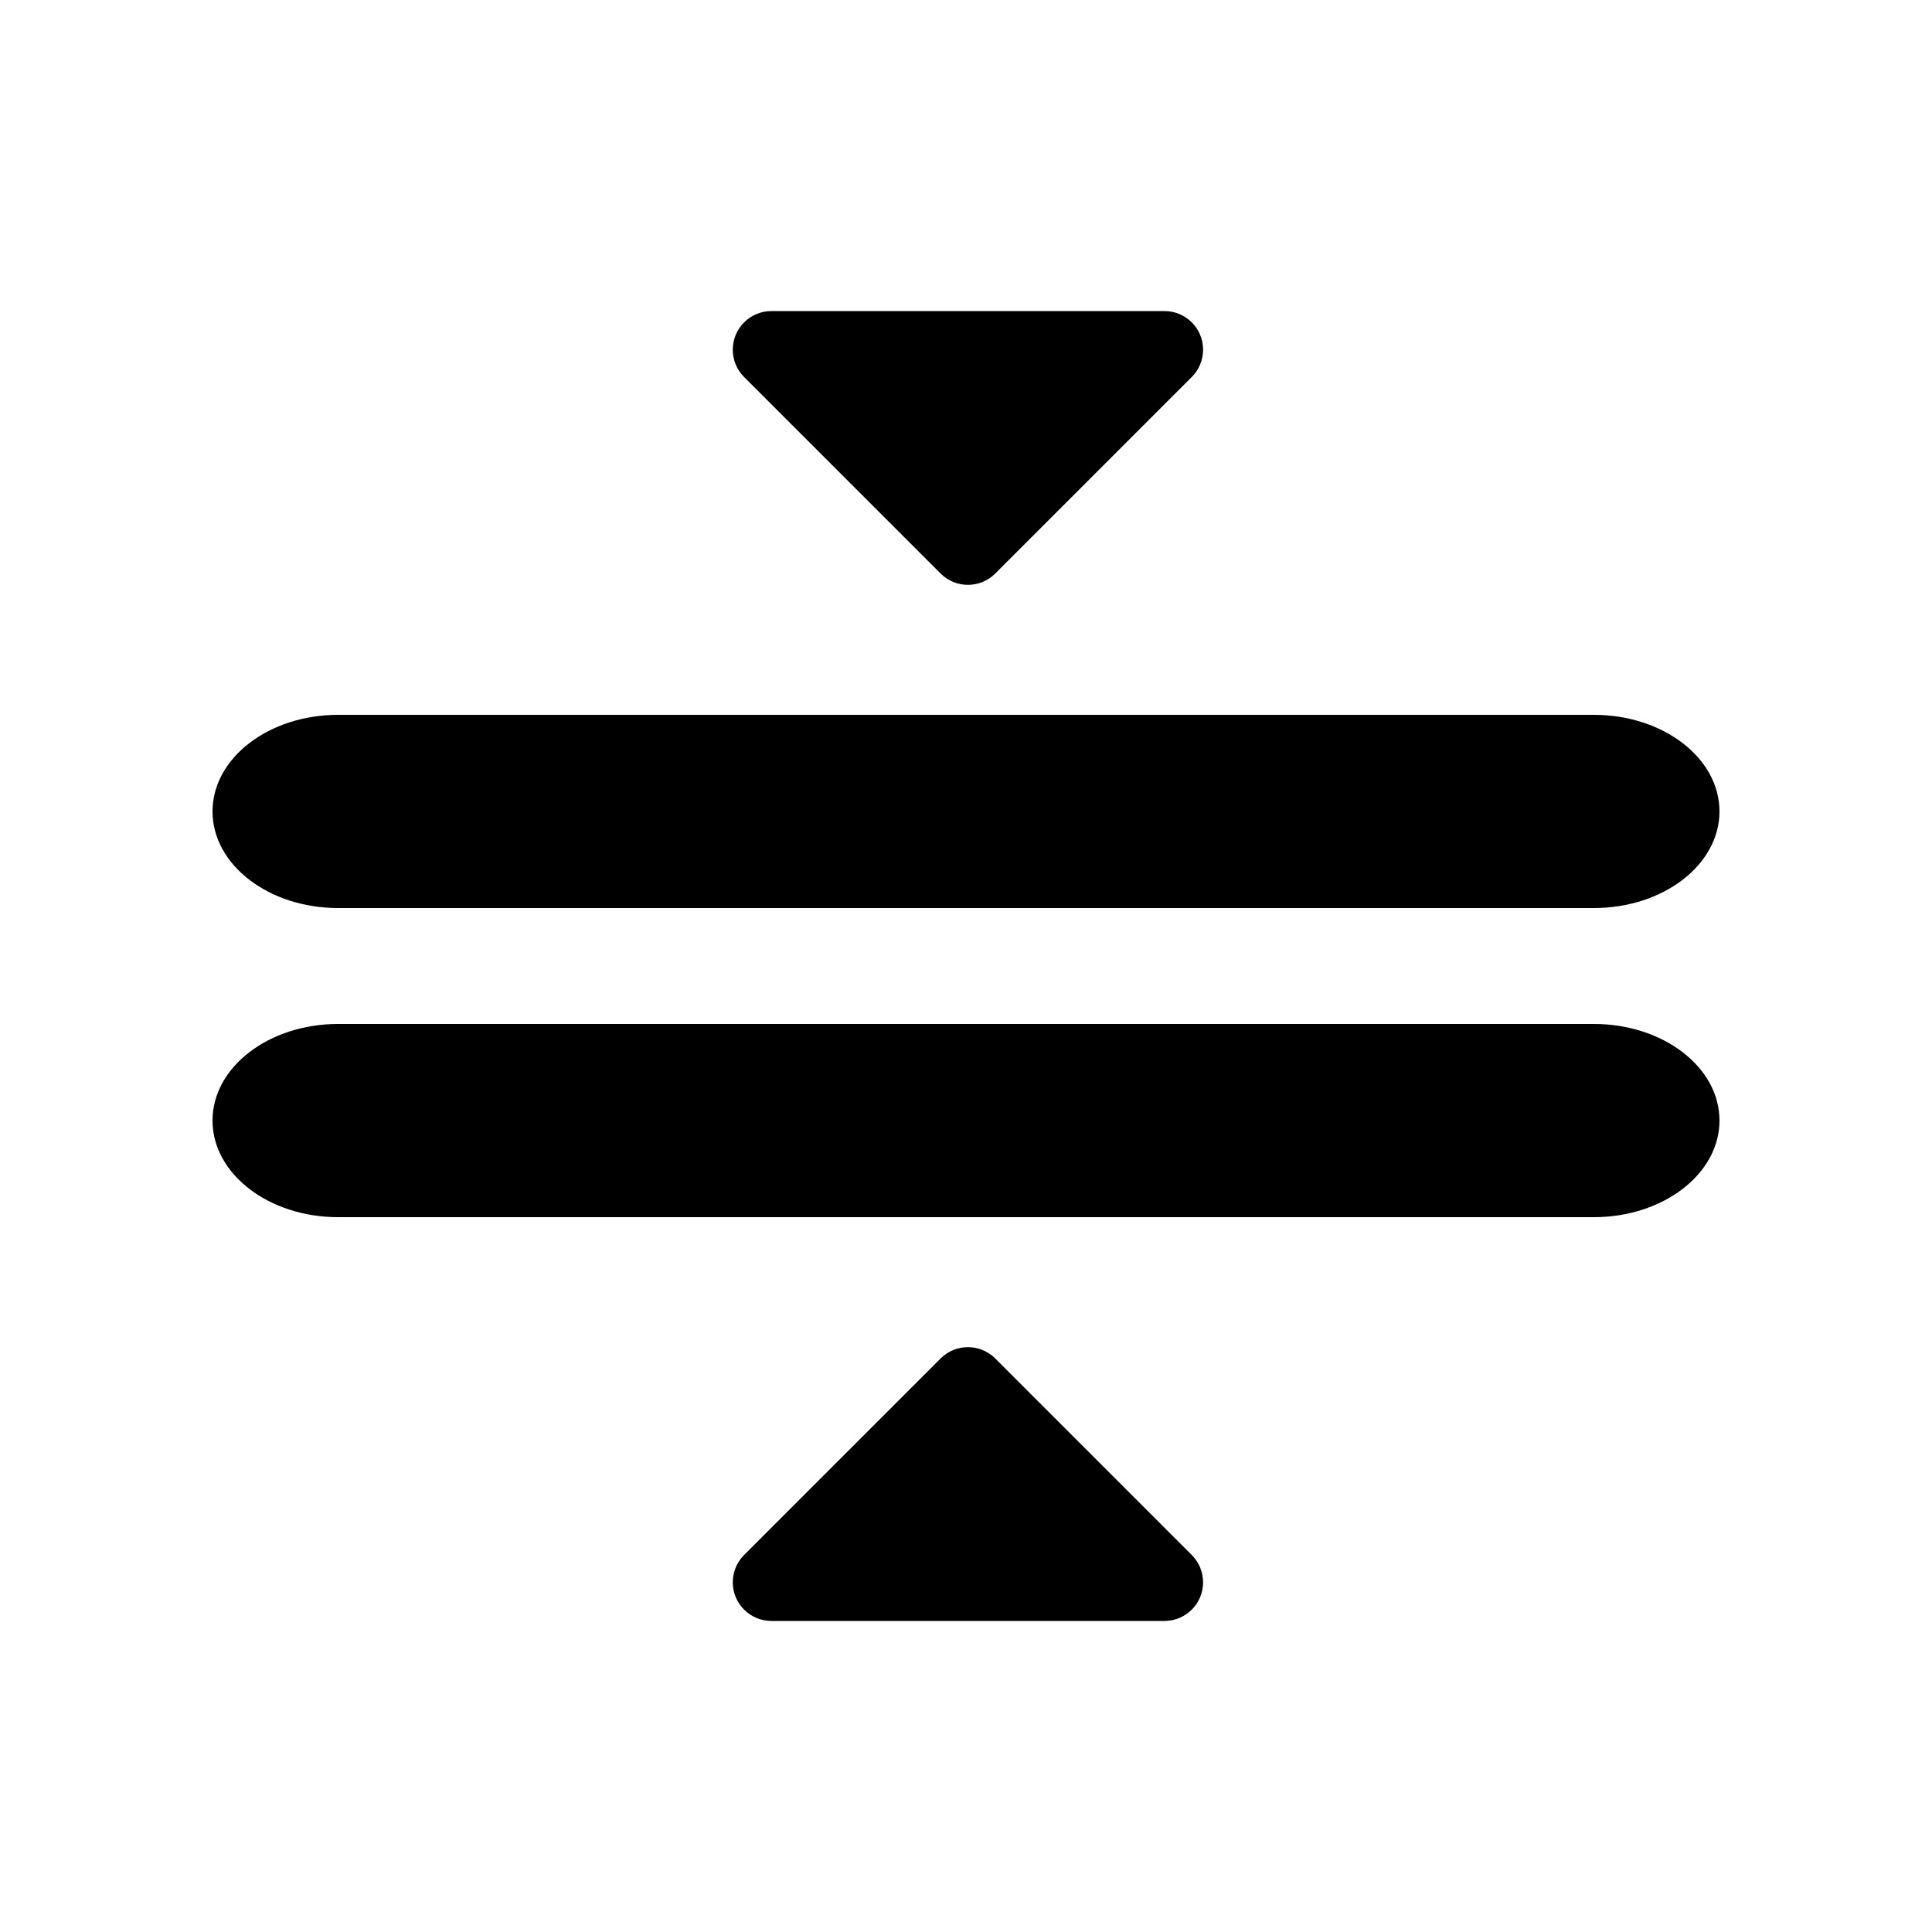 <?xml version="1.0" encoding="UTF-8"?>
<svg width="500px" height="500px" viewBox="0 0 500 500" version="1.1" xmlns="http://www.w3.org/2000/svg" xmlns:xlink="http://www.w3.org/1999/xlink">
    <title>align-middle</title>
    <g id="align-middle" stroke="none" stroke-width="1" fill="none" fill-rule="evenodd">
        <path d="M243.429,351.571 C247.263,347.737 253.436,347.667 257.356,351.362 L257.571,351.571 L308.429,402.429 C310.304,404.304 311.358,406.848 311.358,409.5 C311.358,414.929 307.031,419.348 301.638,419.496 L301.358,419.5 L199.642,419.5 C196.99,419.5 194.446,418.446 192.571,416.571 C188.737,412.737 188.667,406.564 192.362,402.644 L192.571,402.429 L243.429,351.571 Z M412.5,265 C430.449,265 445,276.193 445,290 C445,303.807 430.449,315 412.5,315 L87.5,315 C69.551,315 55,303.807 55,290 C55,276.193 69.551,265 87.5,265 L412.5,265 Z M412.5,185 C430.449,185 445,196.193 445,210 C445,223.807 430.449,235 412.5,235 L87.5,235 C69.551,235 55,223.807 55,210 C55,196.193 69.551,185 87.5,185 L412.5,185 Z M301.358,80.5 C306.881,80.5 311.358,84.977 311.358,90.5 C311.358,93.152 310.304,95.696 308.429,97.571 L257.571,148.429 C253.666,152.334 247.334,152.334 243.429,148.429 L192.571,97.571 C188.666,93.666 188.666,87.334 192.571,83.429 C194.446,81.554 196.99,80.5 199.642,80.5 L301.358,80.5 Z" id="Shape" fill="#000000"></path>
    </g>
</svg>